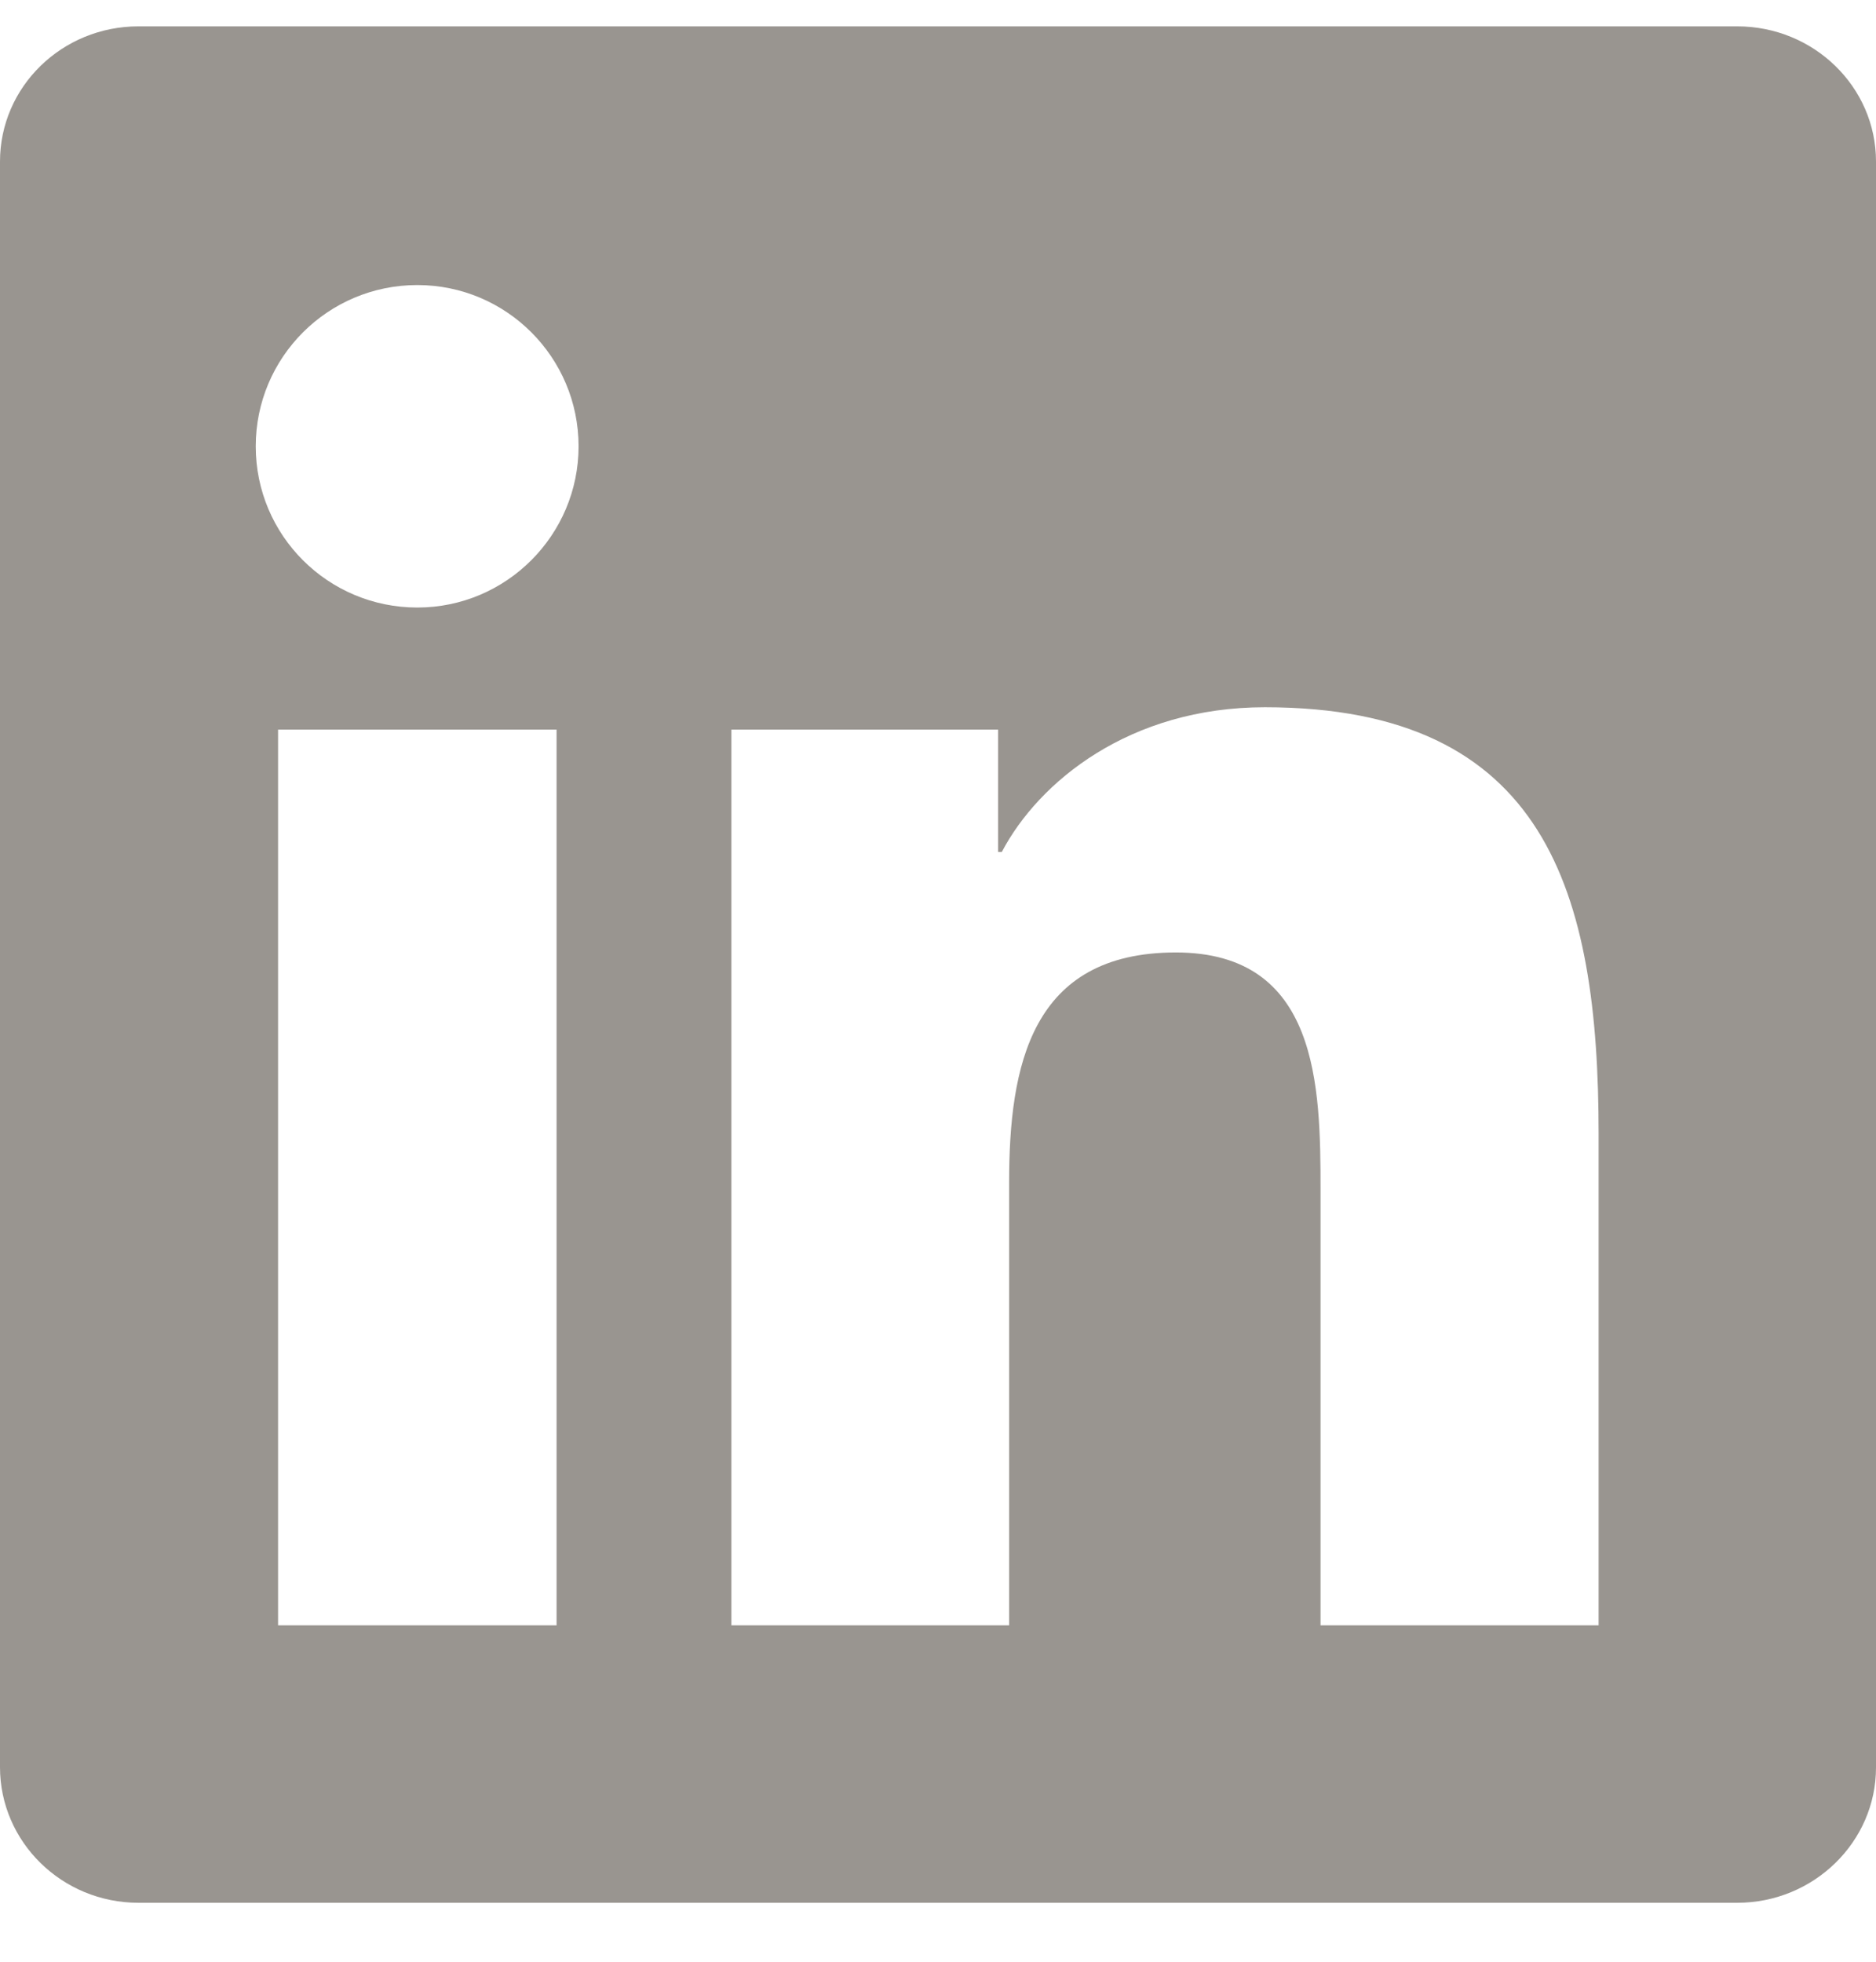 <svg width="22" height="23" viewBox="0 0 22 23" fill="none" xmlns="http://www.w3.org/2000/svg">
<path d="M20.372 0.309H1.624C0.726 0.309 0 1.018 0 1.894V20.719C0 21.595 0.726 22.309 1.624 22.309H20.372C21.27 22.309 22 21.595 22 20.723V1.894C22 1.018 21.27 0.309 20.372 0.309ZM6.527 19.056H3.261V8.554H6.527V19.056ZM4.894 7.123C3.846 7.123 2.999 6.277 2.999 5.233C2.999 4.189 3.846 3.342 4.894 3.342C5.938 3.342 6.785 4.189 6.785 5.233C6.785 6.273 5.938 7.123 4.894 7.123ZM18.747 19.056H15.486V13.951C15.486 12.735 15.464 11.167 13.789 11.167C12.091 11.167 11.834 12.495 11.834 13.865V19.056H8.577V8.554H11.705V9.989H11.748C12.182 9.164 13.247 8.292 14.833 8.292C18.137 8.292 18.747 10.466 18.747 13.294V19.056V19.056Z" fill="#999590"/>
</svg>
